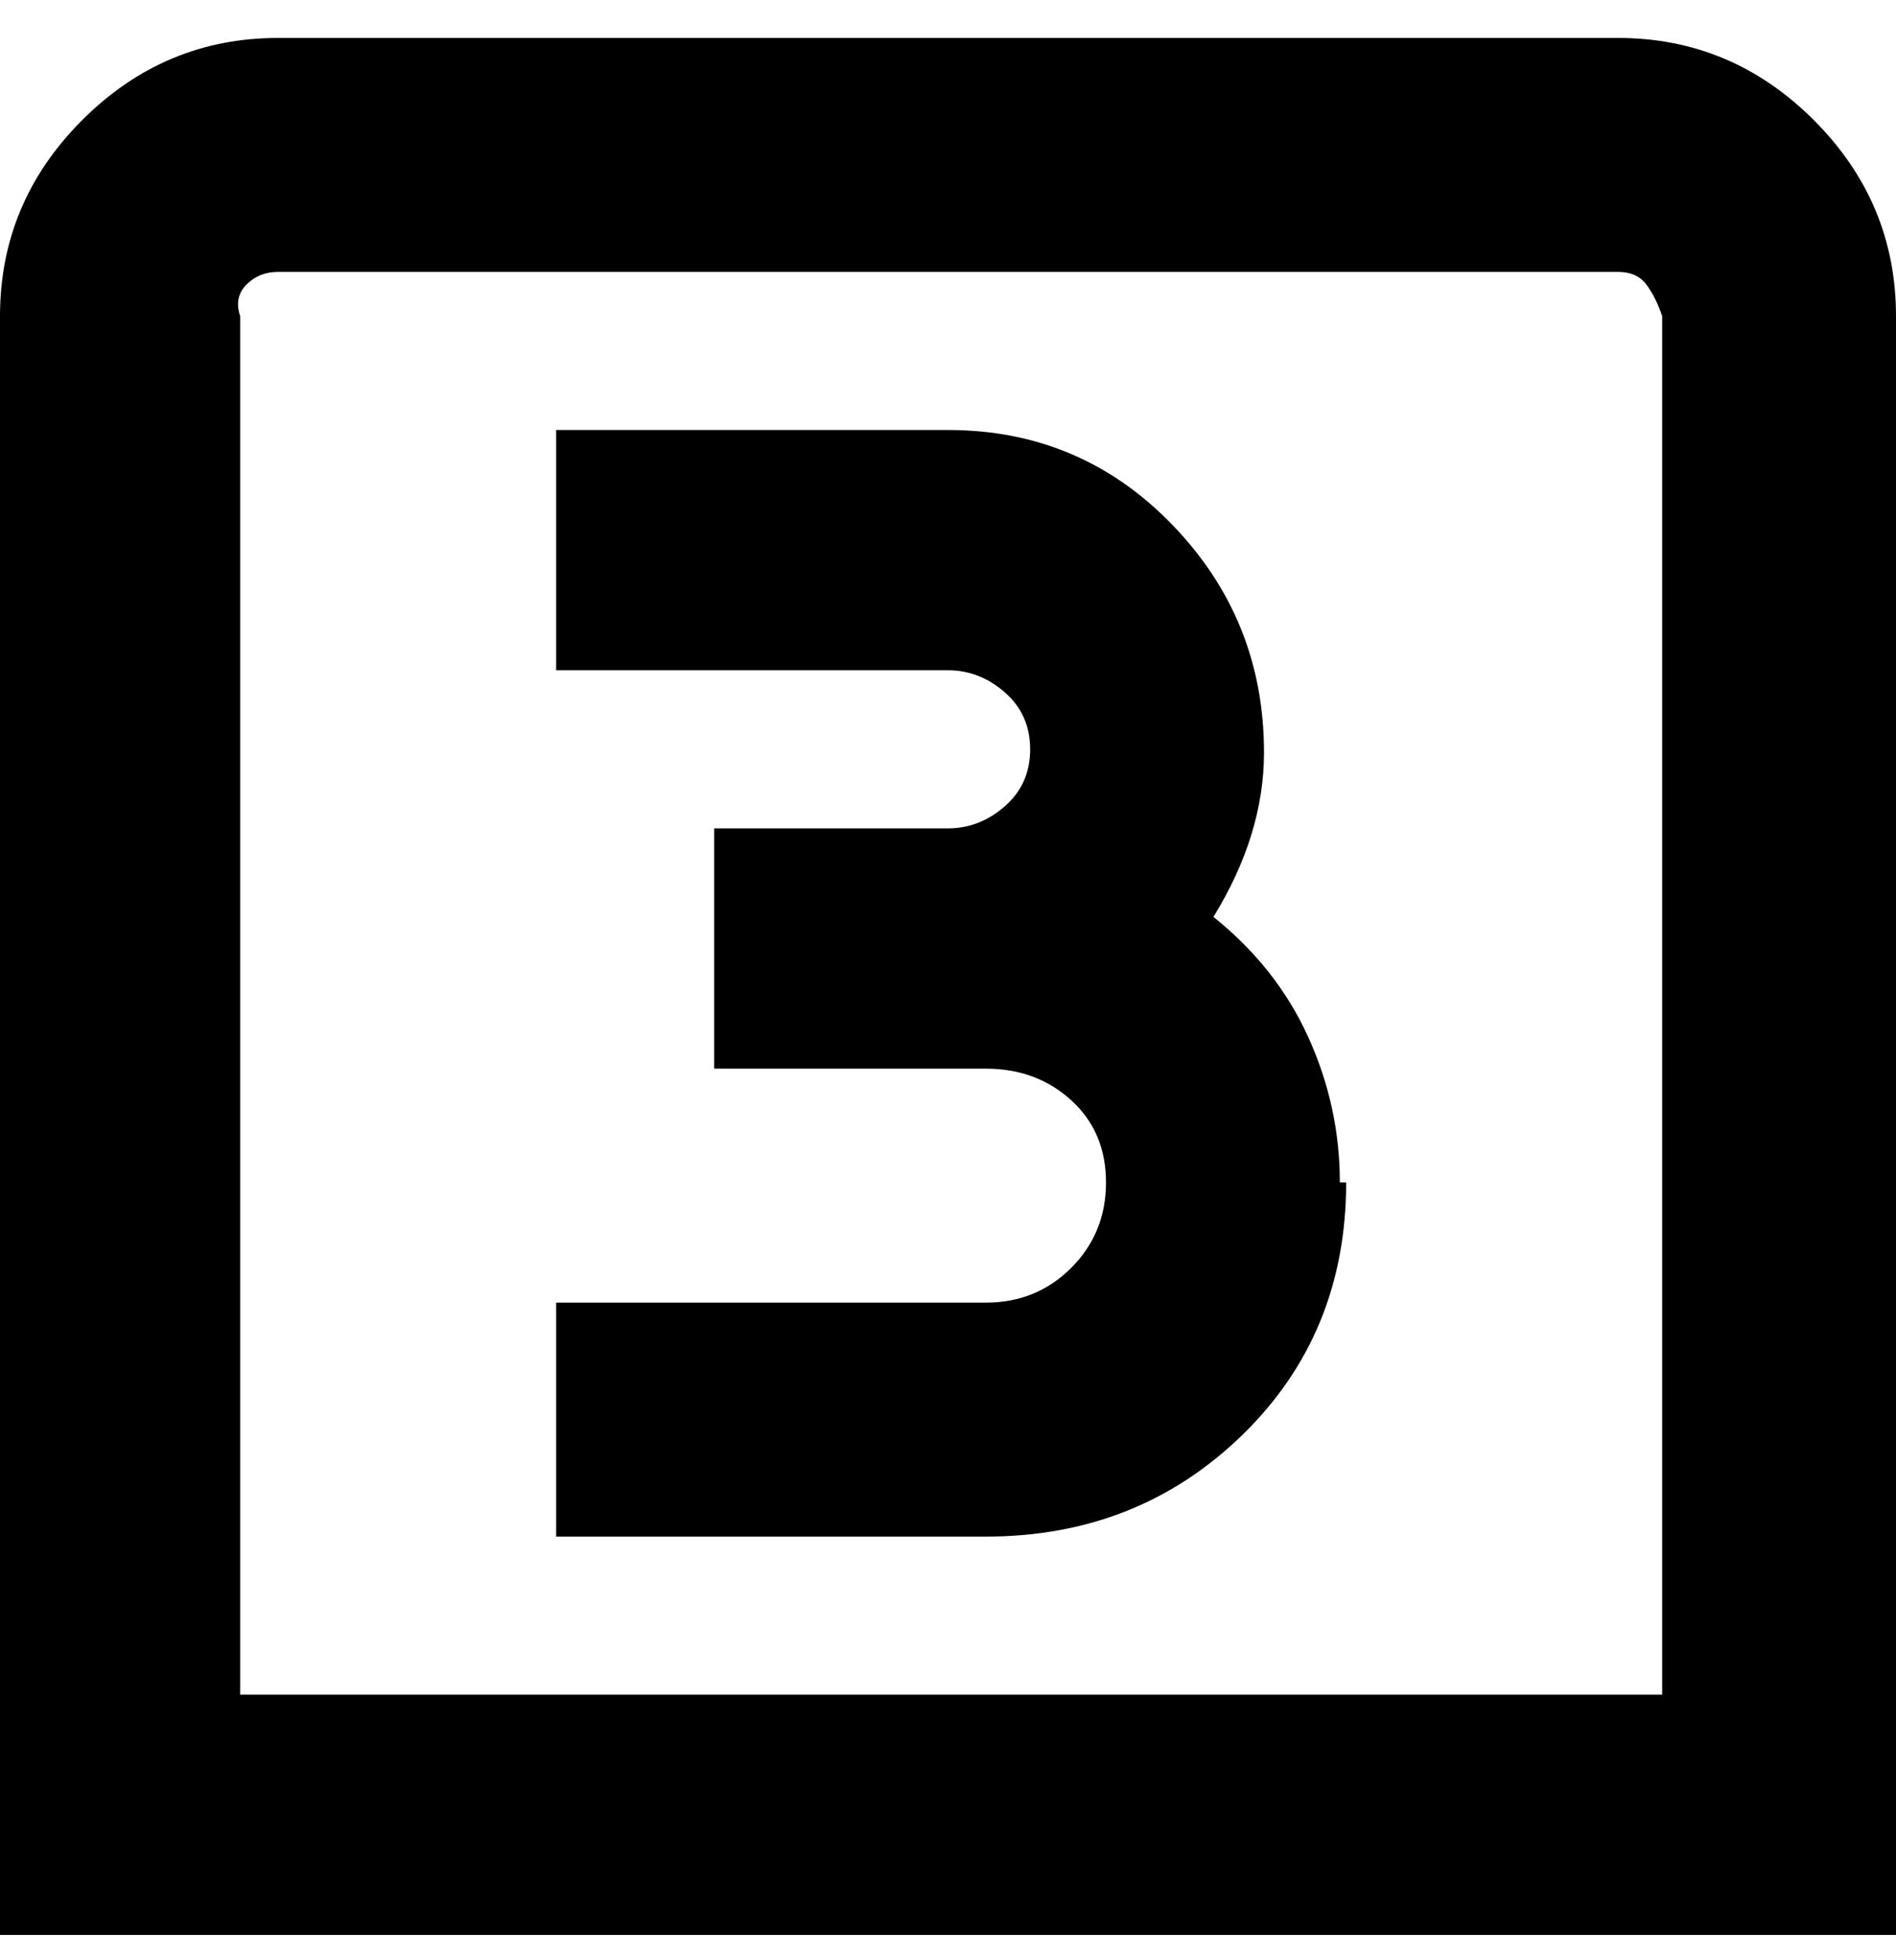 <svg viewBox="0 0 300 310" xmlns="http://www.w3.org/2000/svg"><path d="M213 187q0 24-16.5 40T156 243H88v-37h68q8 0 13.5-5.5T175 187q0-8-5.5-13t-13.5-5h-43v-38h37q5 0 9-3.5t4-9q0-5.5-4-9t-9-3.5H88V68h62q21 0 35.5 15t14.5 36q0 13-8 26 10 8 15 19t5 23h1zm87-137v256H0V50q0-18 13-31T44 6h212q18 0 31 13t13 31zm-37 0q-1-3-2.5-5t-4.5-2H44q-3 0-5 2t-1 5v218h225V50z"/></svg>
